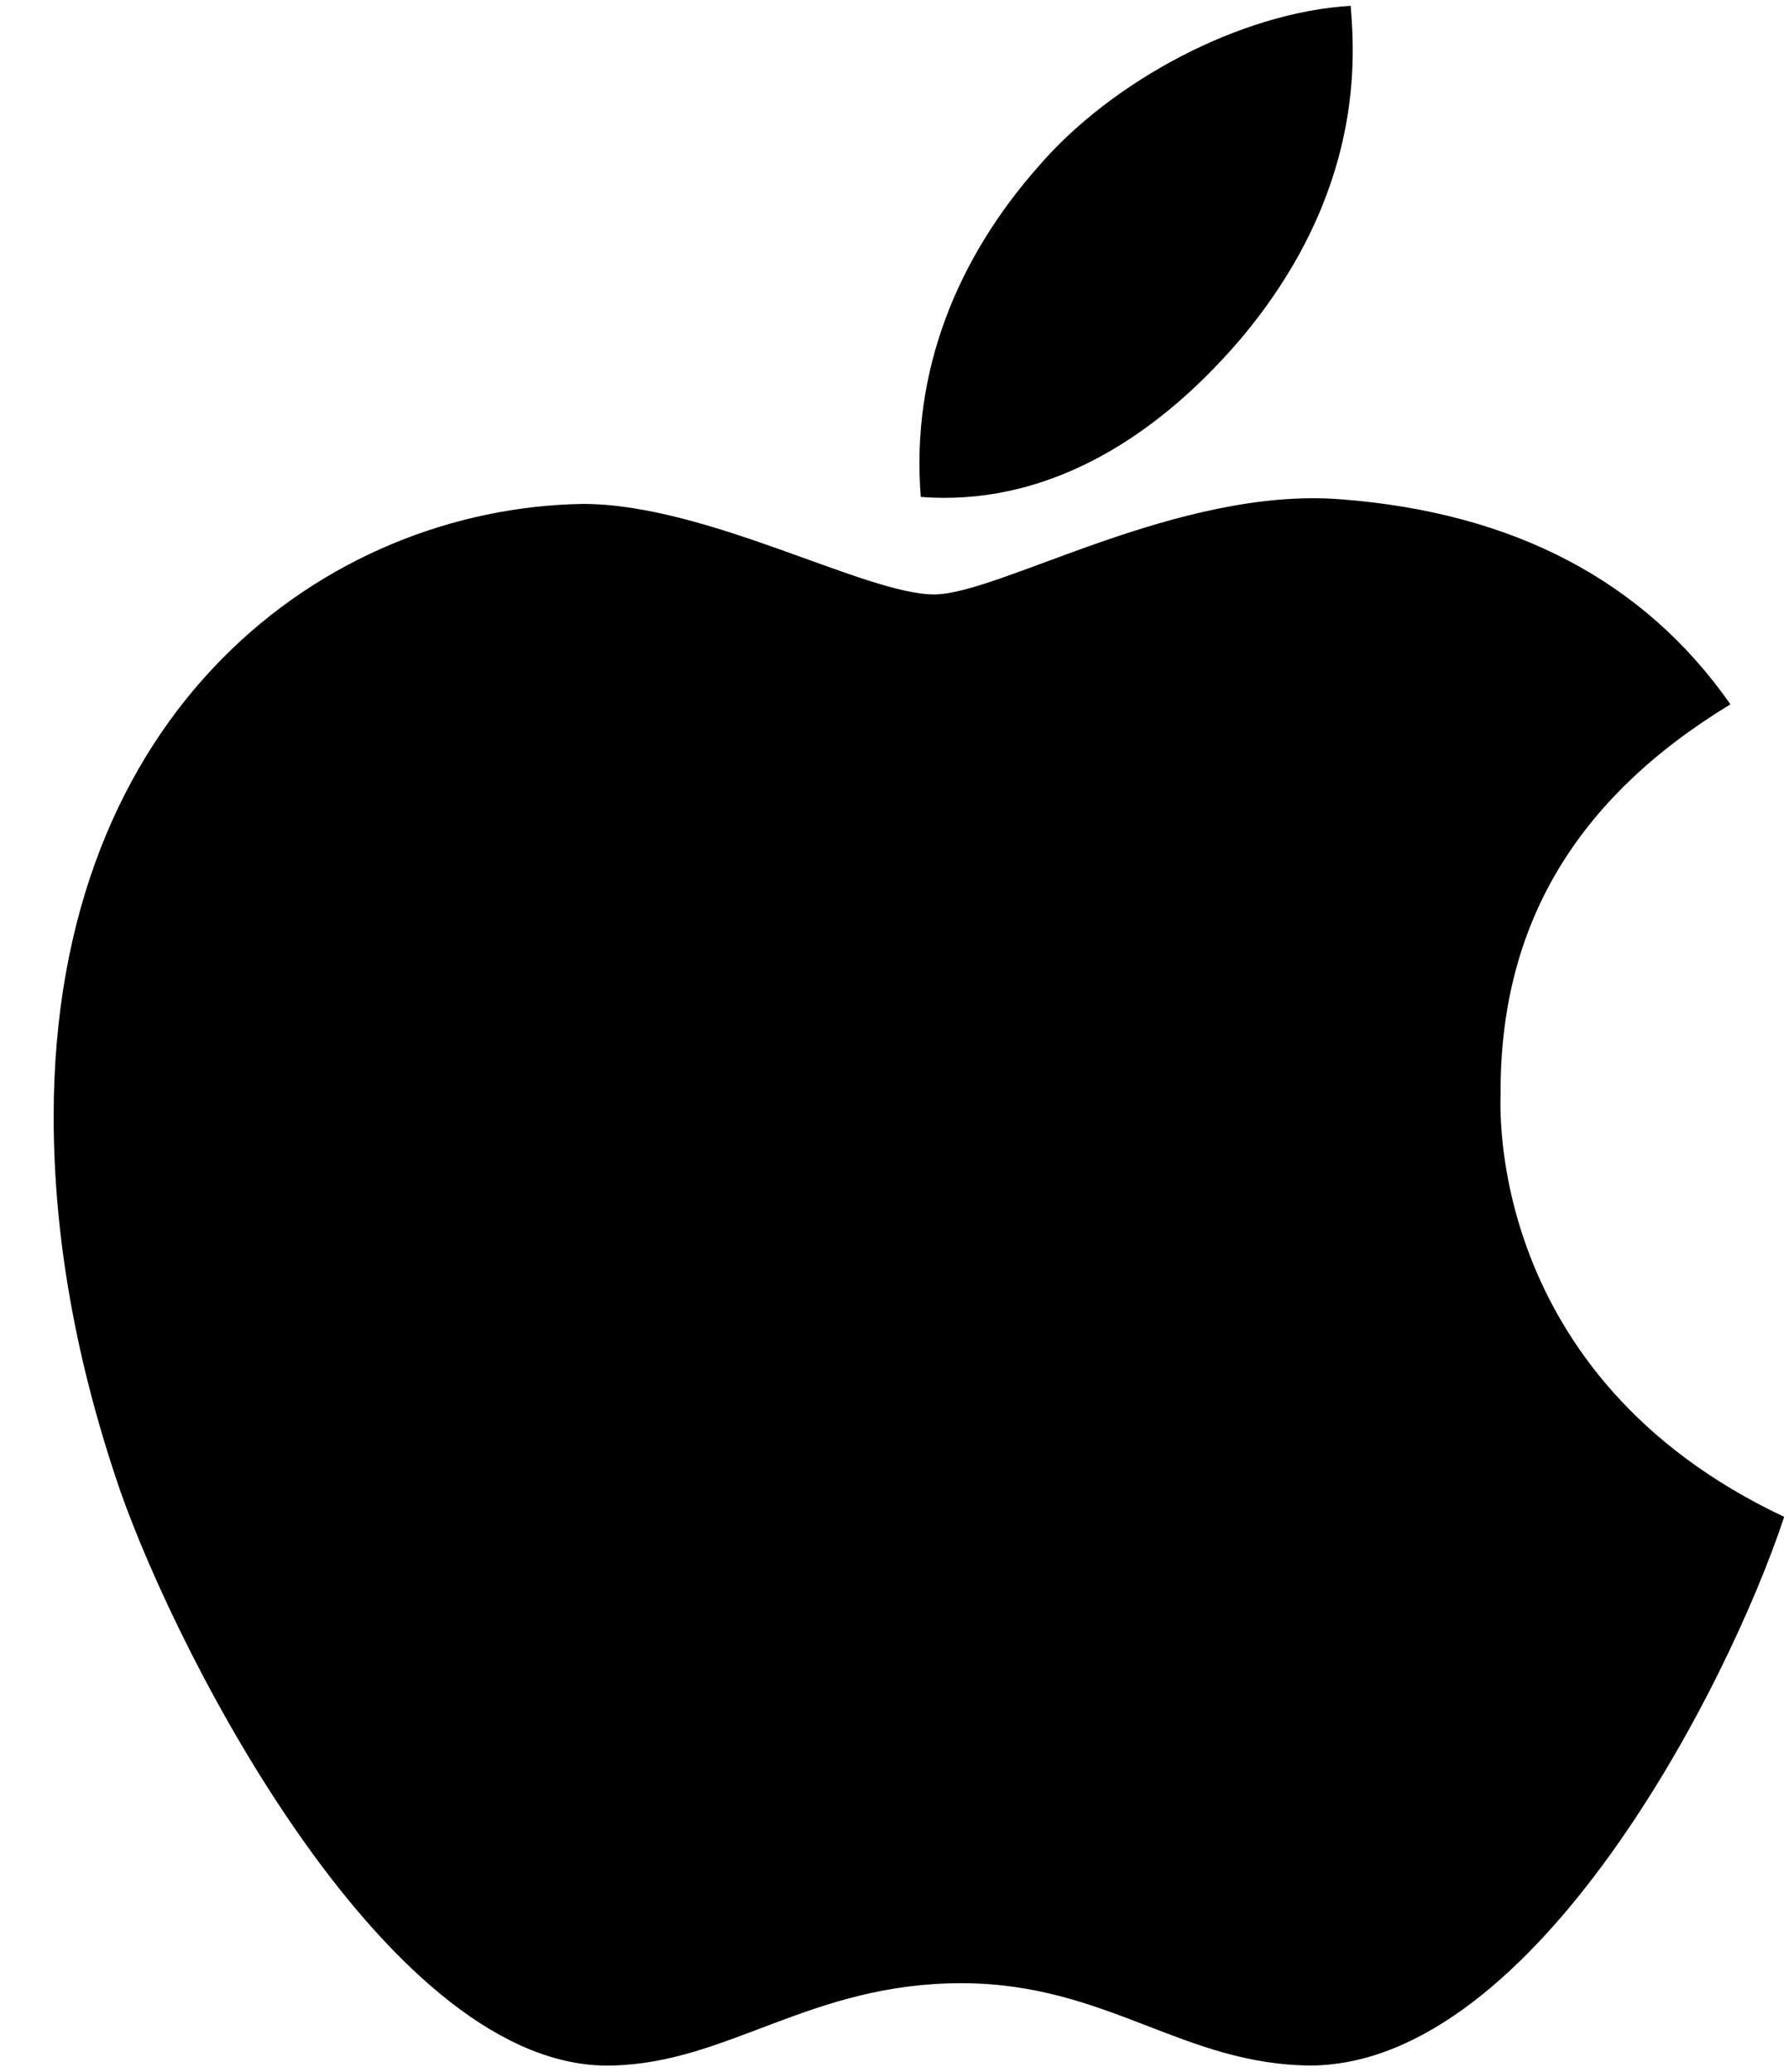 <svg width="19" height="22" viewBox="0 0 19 22" fill="none" xmlns="http://www.w3.org/2000/svg">
<path d="M15.937 11.62C15.927 9.828 16.737 8.476 18.378 7.479C17.46 6.166 16.073 5.443 14.242 5.302C12.509 5.165 10.614 6.312 9.921 6.312C9.188 6.312 7.509 5.351 6.19 5.351C3.466 5.395 0.57 7.523 0.57 11.854C0.57 13.134 0.805 14.455 1.273 15.819C1.898 17.611 4.154 22.006 6.508 21.933C7.738 21.903 8.607 21.059 10.209 21.059C11.762 21.059 12.567 21.933 13.94 21.933C16.312 21.898 18.354 17.904 18.949 16.107C15.766 14.608 15.937 11.713 15.937 11.62ZM13.173 3.603C14.506 2.021 14.384 0.58 14.345 0.062C13.168 0.131 11.806 0.863 11.029 1.767C10.175 2.733 9.672 3.93 9.779 5.277C11.054 5.375 12.216 4.721 13.173 3.603Z" fill="black"/>
</svg>
